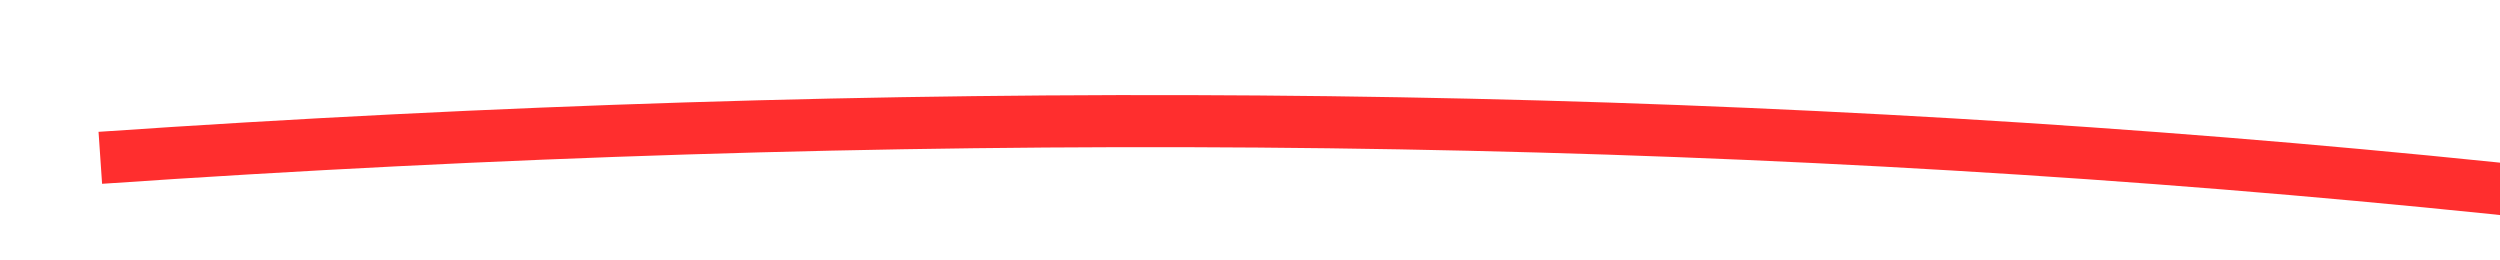 ﻿<?xml version="1.0" encoding="utf-8"?>
<svg version="1.1" xmlns:xlink="http://www.w3.org/1999/xlink" width="96px" height="10px" viewBox="682 2878  96 10" xmlns="http://www.w3.org/2000/svg">
  <g transform="matrix(0.966 0.259 -0.259 0.966 771.049 -90.702 )">
    <path d="M 688 2895  C 745.581 2875.258  799.915 2865.909  851.001 2866.954  " stroke-width="2" stroke="#ff2e2e" fill="none" />
    <path d="M 846.006 2862.525  L 850.187 2866.927  L 845.785 2871.108  L 847.162 2872.558  L 852.289 2867.689  L 853.014 2867  L 852.326 2866.275  L 847.456 2861.148  L 846.006 2862.525  Z " fill-rule="nonzero" fill="#ff2e2e" stroke="none" />
  </g>
</svg>